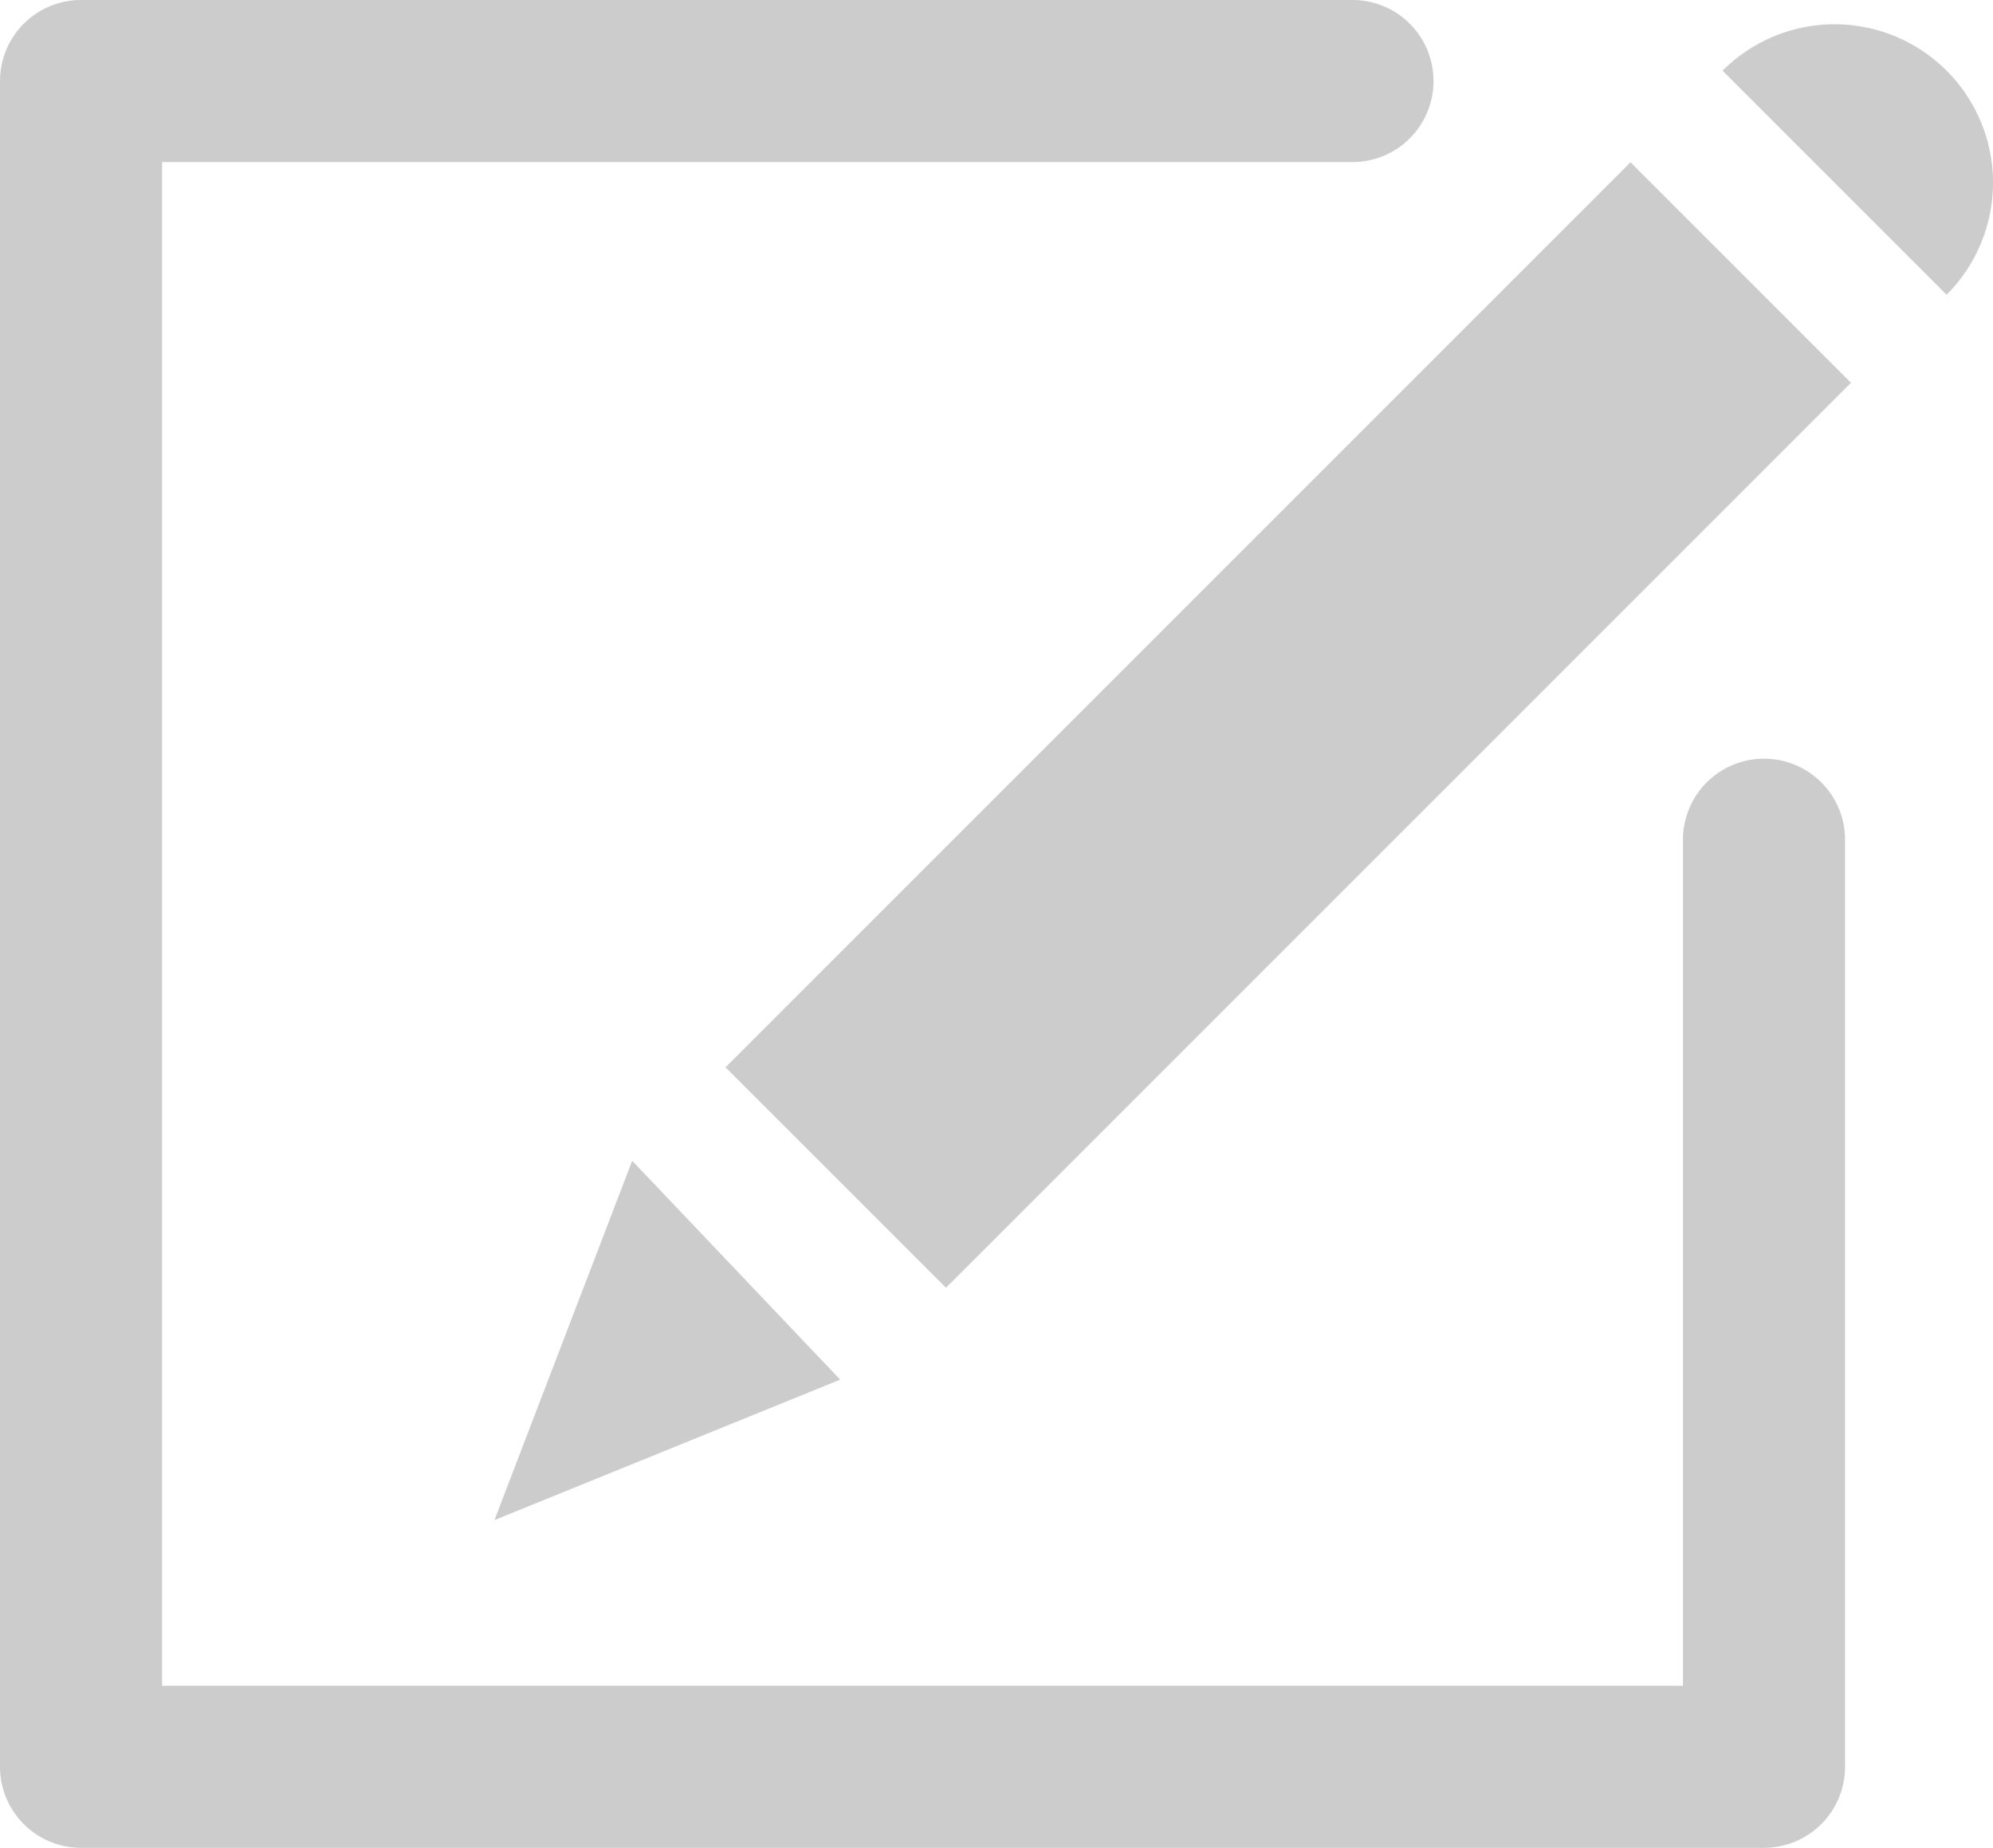 <svg id="Edit" xmlns="http://www.w3.org/2000/svg" viewBox="0 0 511.47 474.19"><defs><style>.cls-1{fill:#ccc;}</style></defs><title>NRD-00001_02013_ICO_Edit cccccc_001</title><g id="cccccc"><path class="cls-1" d="M452.7,493.33H20.8A20.8,20.8,0,0,1,0,472.53V39.94a20.8,20.8,0,0,1,20.8-20.8H346.63a20.8,20.8,0,1,1,0,41.59H41.6v391H431.91V235.09a20.8,20.8,0,1,1,41.59,0V472.53A20.8,20.8,0,0,1,452.7,493.33Z" transform="translate(0 -19.14)"/><rect class="cls-1" x="166.38" y="165.19" width="328.44" height="80.01" transform="translate(-48.26 274.73) rotate(-45)"/><path class="cls-1" d="M499.56,37.28a40.64,40.64,0,0,1,0,57.49L442.07,37.28A40.64,40.64,0,0,1,499.56,37.28Z" transform="translate(0 -19.14)"/><polygon class="cls-1" points="162.24 297.88 126.89 390.09 215.62 354.04 162.24 297.88"/></g></svg>